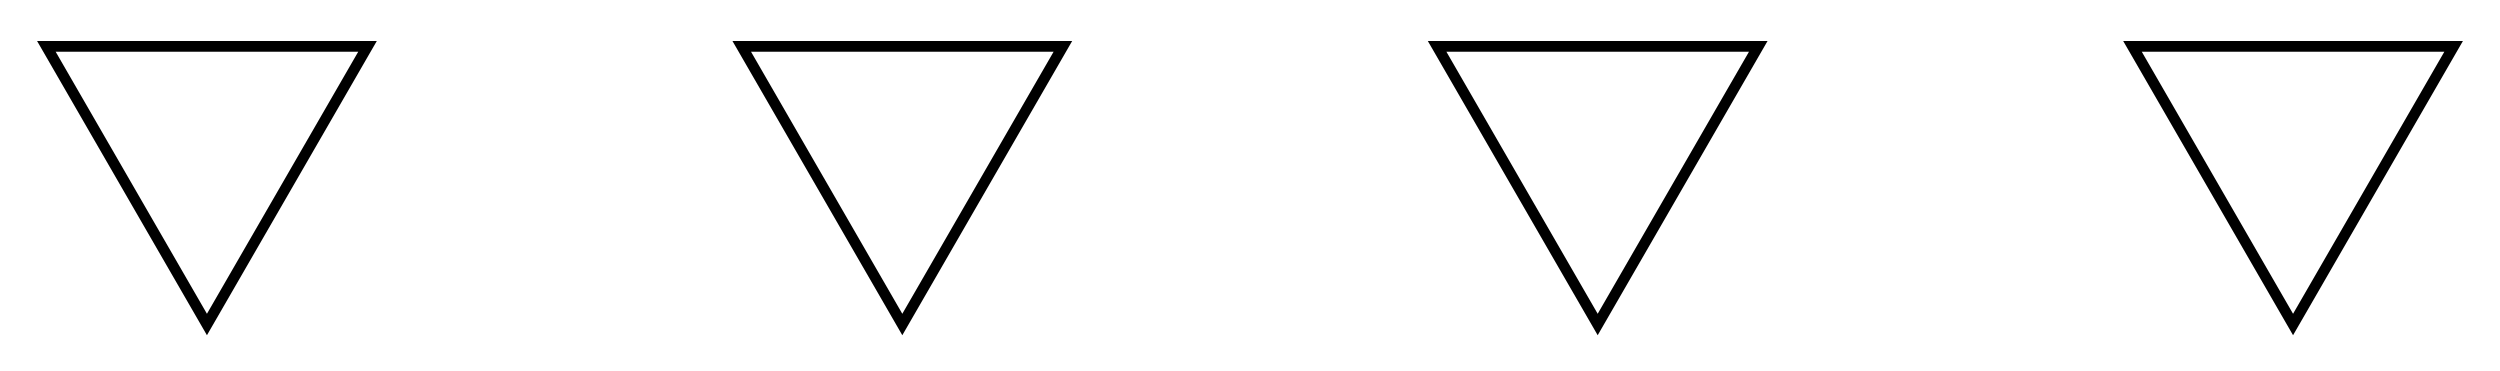 <svg version="1.1" xmlns="http://www.w3.org/2000/svg" viewBox="-4.464 -3 53.928 8" fill="none" stroke="black" stroke-width="0.6%" vector-effect="non-scaling-stroke">
    <path d="M 48.464 -2 L 45 4 L 41.536 -2 L 48.464 -2 Z" />
    <path d="M 33.464 -2 L 30 4 L 26.536 -2 L 33.464 -2 Z" />
    <path d="M 3.464 -2 L 0 4 L -3.464 -2 L 3.464 -2 Z" />
    <path d="M 18.464 -2 L 15 4 L 11.536 -2 L 18.464 -2 Z" />
</svg>